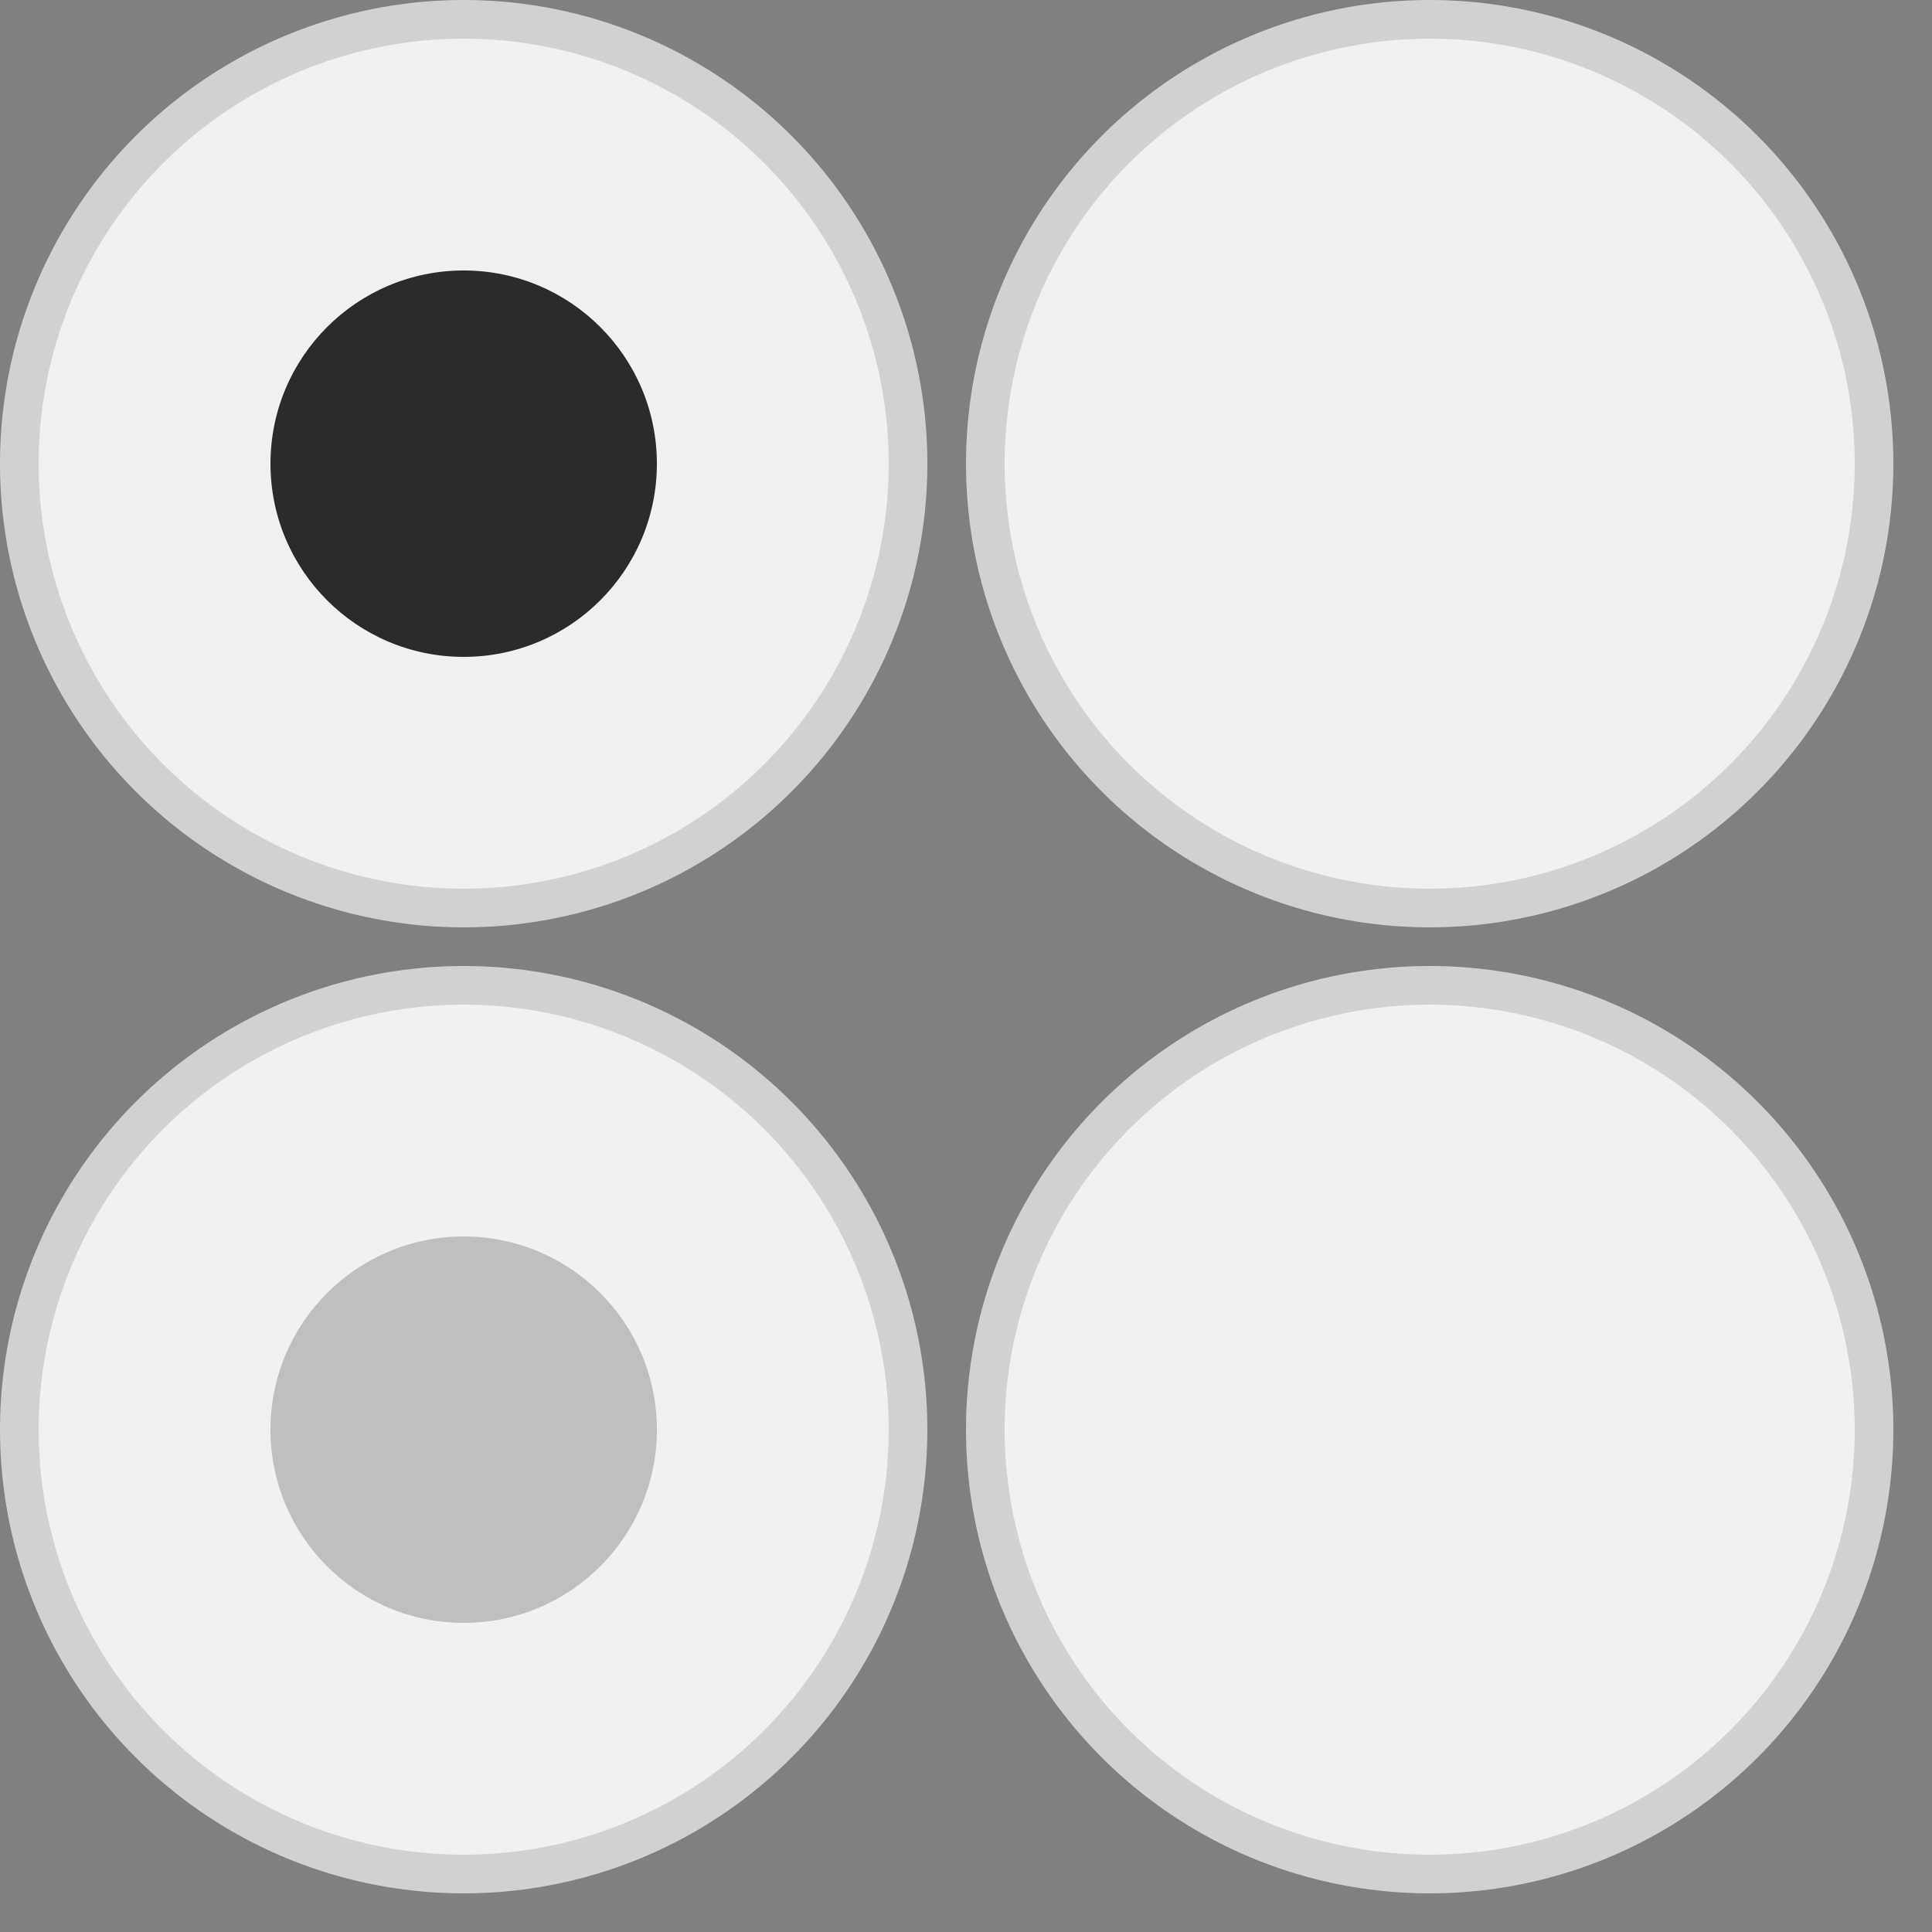 <?xml version="1.0" encoding="utf-8"?>

<svg version="1.1" xmlns="http://www.w3.org/2000/svg" xmlns:xlink="http://www.w3.org/1999/xlink" width="50" height="50">
<rect width="100%" height="100%" fill="#808080" stroke="none"/>
<g transform="translate(0, 0)">
<g xmlns="http://www.w3.org/2000/svg">
	<circle fill="#D1D1D1" cx="12" cy="12" r="12" />
</g>
<g xmlns="http://www.w3.org/2000/svg">
	<circle fill="#F1F1F1" cx="12" cy="12" r="11" />
</g>
<circle fill="#2B2B2B" cx="12" cy="12" r="5" xmlns="http://www.w3.org/2000/svg" />
</g>

<g transform="translate(0, 25)">
<style type="text/css" xmlns="http://www.w3.org/2000/svg">
	.st0{opacity:0.25;fill:#2B2B2B;}
</style>
<g xmlns="http://www.w3.org/2000/svg">
	<circle fill="#D1D1D1" cx="12" cy="12" r="12" />
</g>
<g xmlns="http://www.w3.org/2000/svg">
	<circle fill="#F1F1F1" cx="12" cy="12" r="11" />
</g>
<circle class="st0" cx="12" cy="12" r="5" xmlns="http://www.w3.org/2000/svg" />
</g>

<g transform="translate(25, 25)">
<g xmlns="http://www.w3.org/2000/svg">
	<circle fill="#D1D1D1" cx="12" cy="12" r="12" />
</g>
<g xmlns="http://www.w3.org/2000/svg">
	<circle fill="#F1F1F1" cx="12" cy="12" r="11" />
</g>
</g>

<g transform="translate(25, 0)">
<g xmlns="http://www.w3.org/2000/svg">
	<circle fill="#D1D1D1" cx="12" cy="12" r="12" />
</g>
<g xmlns="http://www.w3.org/2000/svg">
	<circle fill="#F1F1F1" cx="12" cy="12" r="11" />
</g>
</g>


</svg>

